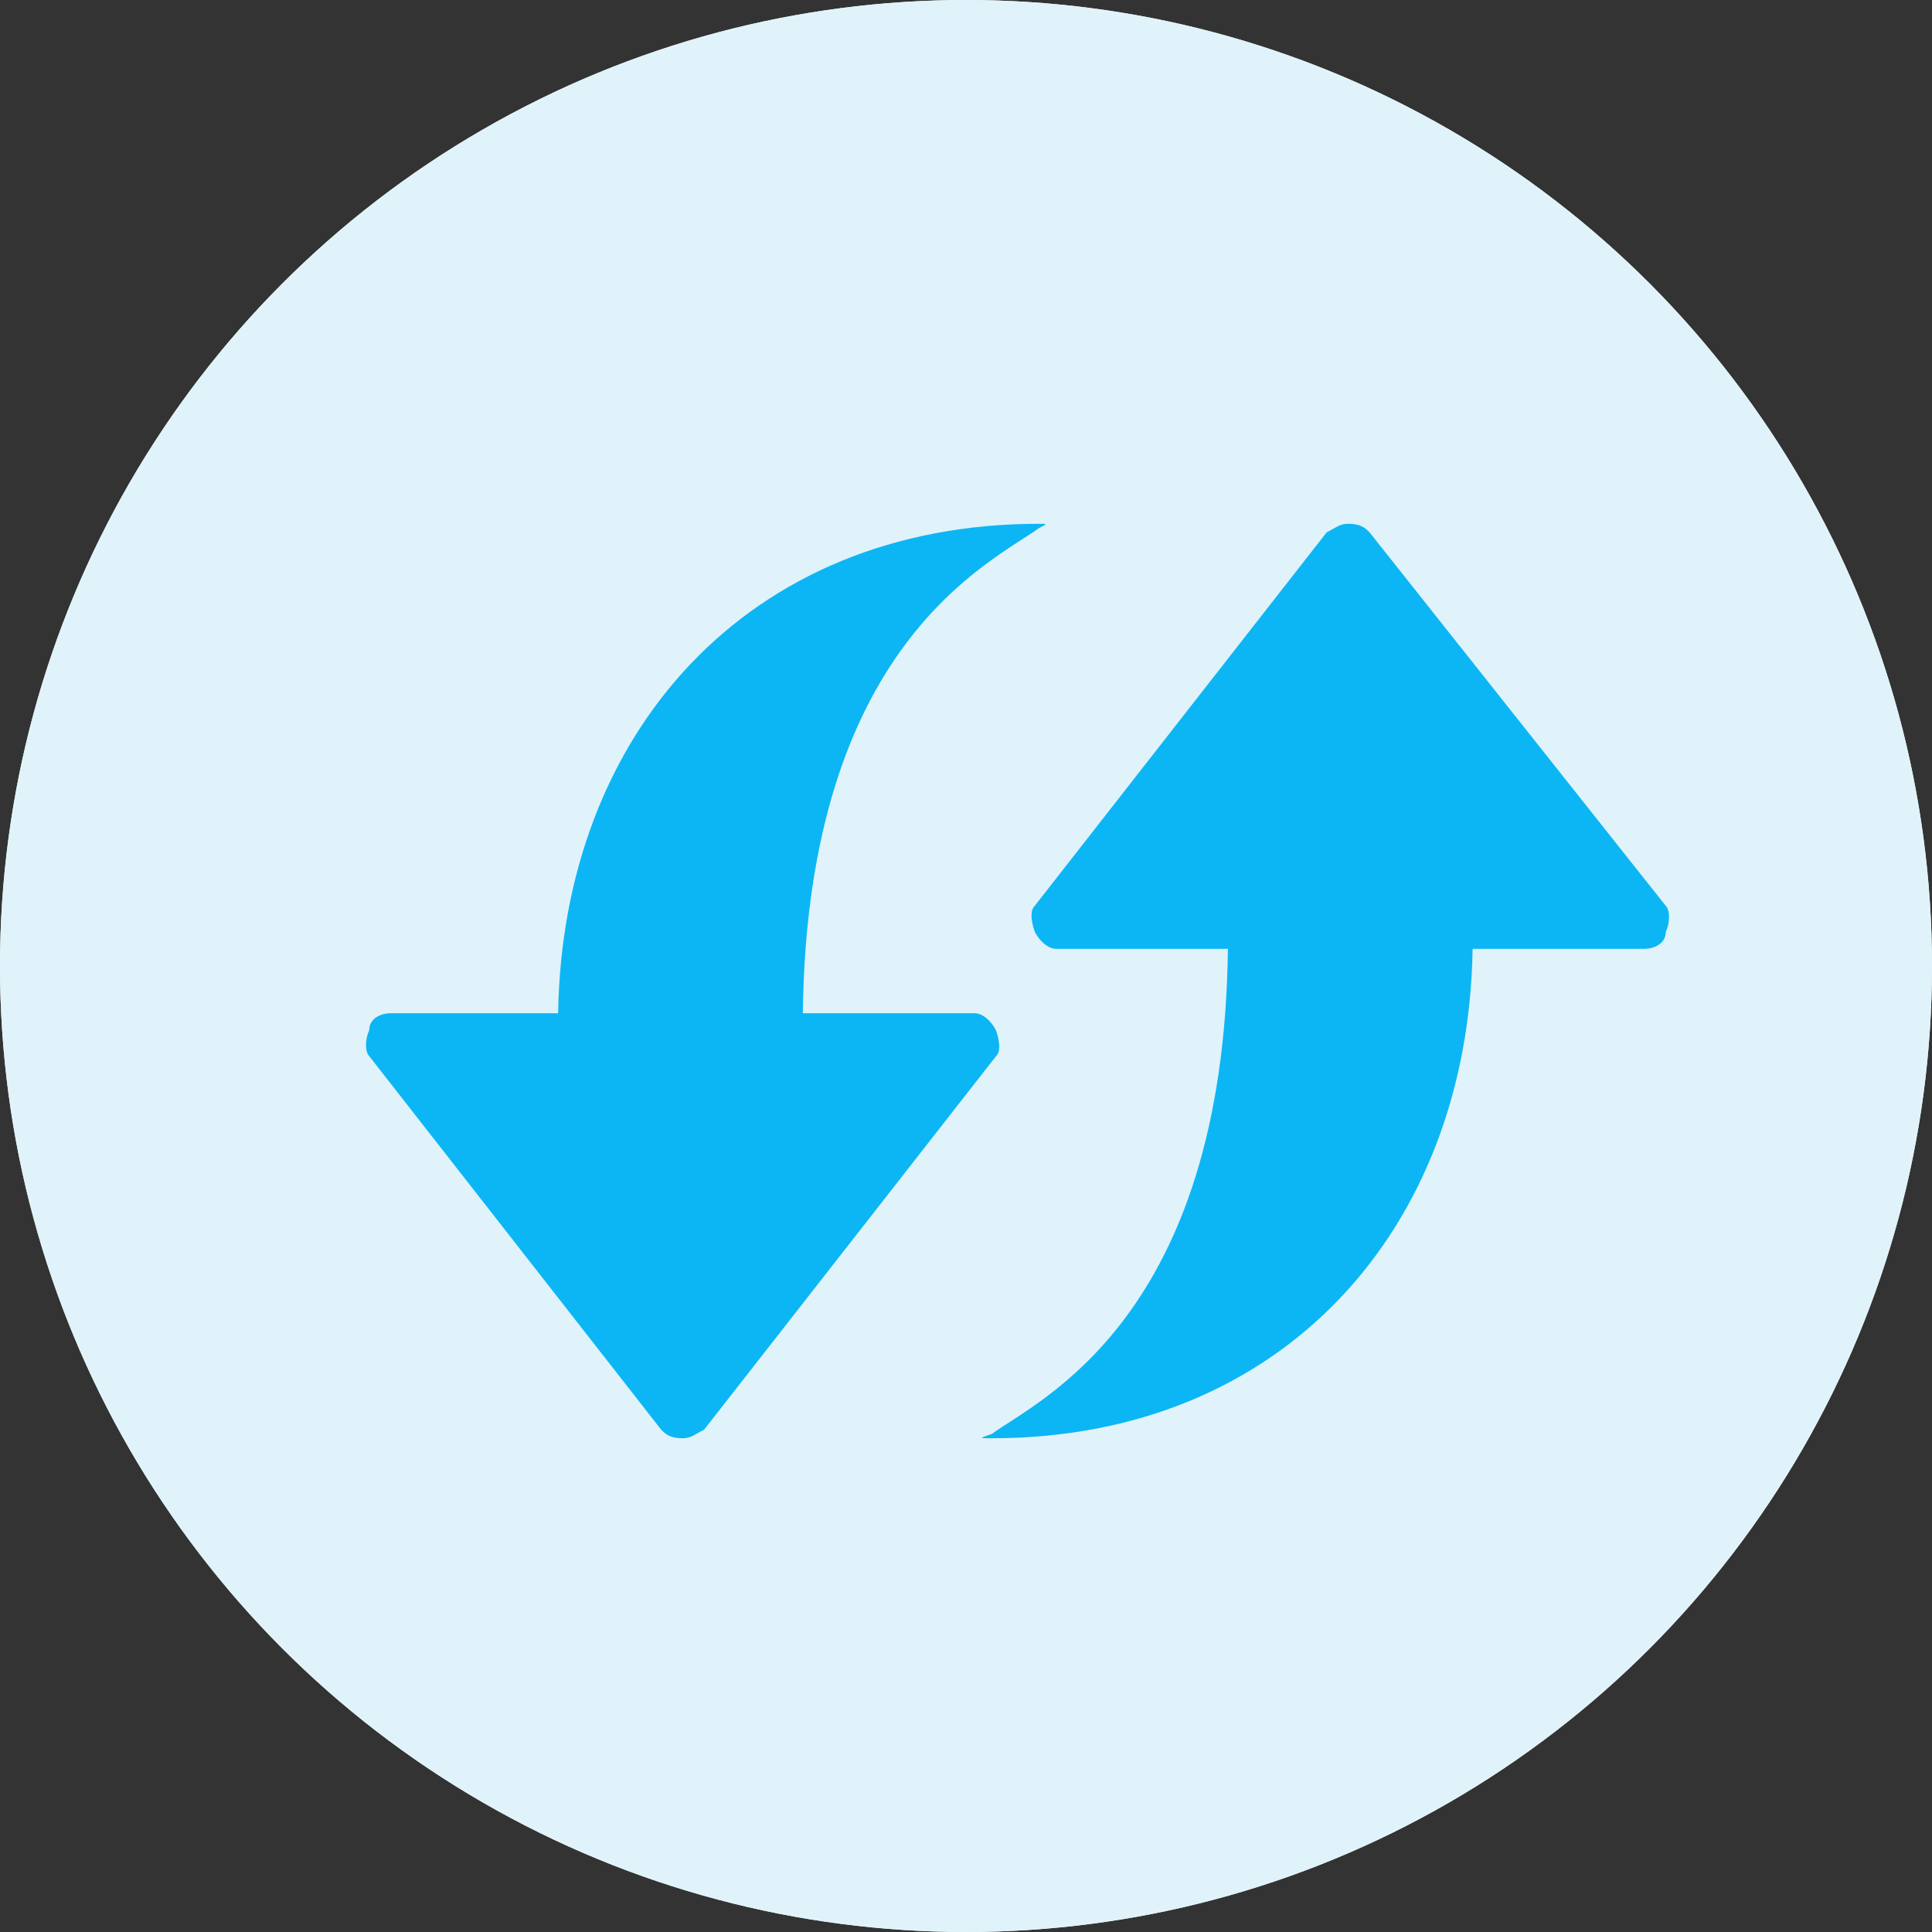 <?xml version="1.0" encoding="utf-8"?>
<!-- Generator: Adobe Illustrator 20.0.0, SVG Export Plug-In . SVG Version: 6.00 Build 0)  -->
<svg version="1.1" id="Layer_1" xmlns="http://www.w3.org/2000/svg" xmlns:xlink="http://www.w3.org/1999/xlink" x="0px" y="0px"
	 viewBox="0 0 45 45" style="enable-background:new 0 0 45 45;" xml:space="preserve">
<rect x="0" y="0" width="45" height="45" fill="#333333" stroke="none"/>
<style type="text/css">
	.st0{display:none;}
	.st1{display:inline;fill:#F4F5F5;}
	.st2{display:inline;}
	.st3{fill:#0CB6F5;}
	.st4{fill:none;}
	.st5{fill:#F4F5F5;}
	.st6{display:inline;fill:#0CB6F5;}
	.st7{display:inline;fill:#E0F3FA;}
	.st8{fill:#E0F3FA;}
</style>
<g class="st0">
	<circle class="st1" cx="22.5" cy="22.5" r="22.5"/>
	<g class="st2">
		<g>
			<path class="st3" d="M25.2,19.9v-5.4c0-1.5-1.2-2.7-2.7-2.7c-1.5,0-2.7,1.2-2.7,2.7v5.4h-5.4c-1.5,0-2.7,1.2-2.7,2.7
				c0,1.5,1.2,2.7,2.7,2.7h5.4v5.4c0,1.5,1.2,2.7,2.7,2.7c1.5,0,2.7-1.2,2.7-2.7v-5.4h5.4c1.5,0,2.7-1.2,2.7-2.7
				c0-1.5-1.2-2.7-2.7-2.7H25.2z"/>
		</g>
	</g>
</g>
<g class="st0">
	<circle class="st1" cx="22.5" cy="22.5" r="22.5"/>
	<g class="st2">
		<rect x="12.4" y="20.3" transform="matrix(0.668 -0.744 0.744 0.668 -10.326 23.483)" class="st3" width="17.5" height="6"/>
		<polyline class="st3" points="11.4,34.1 16.7,32.7 12.3,28.7 11.4,34.1 		"/>
		<rect x="27.5" y="12" transform="matrix(0.668 -0.745 0.745 0.668 -1.629 26.285)" class="st3" width="2.2" height="6"/>
	</g>
</g>
<g class="st0">
	<circle class="st1" cx="22.5" cy="22.5" r="22.5"/>
	<g class="st2">
		<g>
			<path class="st4" d="M19.1,27.2h-2c-0.2,0-0.4,0.2-0.4,0.4c0,0.2,0.2,0.4,0.4,0.4h2c0.2,0,0.4-0.2,0.4-0.4
				C19.5,27.3,19.3,27.2,19.1,27.2z"/>
			<path class="st4" d="M19.1,29.6h-2c-0.2,0-0.4,0.2-0.4,0.4c0,0.2,0.2,0.4,0.4,0.4h2c0.2,0,0.4-0.2,0.4-0.4
				C19.5,29.8,19.3,29.6,19.1,29.6z"/>
			<path class="st4" d="M19.1,24.7h-2c-0.2,0-0.4,0.2-0.4,0.4c0,0.2,0.2,0.4,0.4,0.4h2c0.2,0,0.4-0.2,0.4-0.4
				C19.5,24.9,19.3,24.7,19.1,24.7z"/>
			<g>
				<path class="st3" d="M22.8,11.8c-2.9,0-5.3,2.4-5.3,5.3c0,0.4,0.4,0.8,0.8,0.8c0.4,0,0.8-0.4,0.8-0.8c0-2,1.6-3.7,3.7-3.7
					c2,0,3.7,1.6,3.7,3.7v3.1h1.6v-3.1C28.1,14.2,25.7,11.8,22.8,11.8z"/>
				<path class="st3" d="M22.8,11.8c2.9,0,5.3,2.4,5.3,5.3c0,0.4-0.4,0.8-0.8,0.8c-0.4,0-0.8-0.4-0.8-0.8c0-2-1.6-3.7-3.7-3.7
					c-2,0-3.7,1.6-3.7,3.7v3.1h-1.6v-3.1C17.5,14.2,19.9,11.8,22.8,11.8z"/>
			</g>
		</g>
		<path class="st3" d="M29.3,20.2h-1.2v0h-1.6v0H16.3c-0.4,0-0.8,0.4-0.8,0.8v11.8c0,0.4,0.4,0.8,0.8,0.8h13c0.4,0,0.8-0.4,0.8-0.8
			V21.1C30.1,20.6,29.8,20.2,29.3,20.2z M24.3,28.9c0,0.8-0.7,1.5-1.5,1.5s-1.5-0.7-1.5-1.5v-3.3c0-0.8,0.7-1.5,1.5-1.5
			s1.5,0.7,1.5,1.5V28.9z"/>
	</g>
</g>
<g class="st0">
	<circle class="st1" cx="22.5" cy="22.5" r="22.5"/>
	<g class="st2">
		<path class="st3" d="M28.8,11.8c2.9,0,5.3,2.4,5.3,5.3c0,0.5-0.4,0.8-0.8,0.8c-0.5,0-0.8-0.4-0.8-0.8c0-2-1.7-3.7-3.7-3.7
			c-2,0-3.7,1.7-3.7,3.7v3.2h-1.6v-3.2C23.5,14.2,25.9,11.8,28.8,11.8z"/>
		<path class="st3" d="M26.4,20.3h-1.2v0h-1.6v0H13.3c-0.5,0-0.8,0.4-0.8,0.8V33c0,0.5,0.4,0.8,0.8,0.8h13.1c0.5,0,0.8-0.4,0.8-0.8
			V21.1C27.2,20.6,26.8,20.3,26.4,20.3z M21.3,29c0,0.8-0.7,1.5-1.5,1.5s-1.5-0.7-1.5-1.5v-3.3c0-0.8,0.7-1.5,1.5-1.5
			s1.5,0.7,1.5,1.5V29z"/>
	</g>
</g>
<g class="st0">
	<circle class="st1" cx="22.5" cy="22.5" r="22.5"/>
	<g class="st2">
		<g>
			<path class="st3" d="M30.2,14.5h-3.1v-2c0-0.4-0.3-0.7-0.7-0.7c0,0-0.1,0-0.1,0c0,0,0,0-0.1,0h-7.2H19H19c-0.4,0-0.7,0.3-0.7,0.7
				v2h-3.1c-0.9,0-1.6,0.7-1.6,1.6v1.1v1.4H15v13.7c0,0.9,0.7,1.6,1.6,1.6h12.4c0.9,0,1.6-0.7,1.6-1.6V18.6h1.3v-1.4v-1.1
				C31.8,15.2,31.1,14.5,30.2,14.5z M19.7,13.2h6v1.3h-6V13.2z M29,32.3c0,0.1,0,0.1-0.1,0.1H16.5c-0.1,0-0.1,0-0.1-0.1V18.6H29
				V32.3z M30.4,17.2H15v-1.1c0-0.1,0-0.1,0.1-0.1h15.1c0.1,0,0.1,0.1,0.1,0.1V17.2L30.4,17.2z"/>
			<rect x="25.3" y="20.3" class="st3" width="1.4" height="10.9"/>
			<rect x="22" y="20.3" class="st3" width="1.4" height="10.9"/>
			<rect x="18.7" y="20.3" class="st3" width="1.4" height="10.9"/>
		</g>
	</g>
</g>
<g>
	<circle class="st5" cx="22.5" cy="22.5" r="22.5"/>
	<g>
		<path class="st3" d="M24.2,12.2c-6.8,0-11.1,4.9-11.2,11.4H9.1c-0.2,0-0.5,0.1-0.5,0.4c-0.1,0.2-0.1,0.5,0,0.6l6.8,8.7
			c0.1,0.1,0.2,0.2,0.5,0.2c0.2,0,0.3-0.1,0.5-0.2l6.8-8.7c0.1-0.1,0.1-0.3,0-0.6c-0.1-0.2-0.3-0.4-0.5-0.4h-4
			c0.1-8.6,4.4-10.5,5.5-11.3C24.4,12.2,24.4,12.2,24.2,12.2z"/>
		<path class="st3" d="M23.1,33.5c6.8,0,11.1-4.9,11.2-11.4h4c0.2,0,0.5-0.1,0.5-0.4c0.1-0.2,0.1-0.5,0-0.6l-6.9-8.7
			c-0.1-0.1-0.2-0.2-0.5-0.2c-0.2,0-0.3,0.1-0.5,0.2l-6.8,8.7c-0.1,0.1-0.1,0.3,0,0.6c0.1,0.2,0.3,0.4,0.5,0.4h4
			c-0.1,8.6-4.4,10.5-5.5,11.3C22.8,33.5,22.8,33.5,23.1,33.5z"/>
	</g>
</g>
<g class="st0">
	<circle class="st1" cx="22.5" cy="22.5" r="22.5"/>
	<path class="st6" d="M29.3,27l4.5-4.2l-4.5-4.2v2.7H24V16h2.7l-4.2-4.5L18.3,16H21v5.3h-5.3v-2.7l-4.5,4.2l4.5,4.2v-2.7H21v5.3
		h-2.7l4.2,4.5l4.2-4.5H24v-5.3h5.3V27z"/>
</g>
<g class="st0">
	<ellipse class="st1" cx="22.5" cy="22.5" rx="22.5" ry="22.6"/>
	<g class="st2">
		<g>
			<path class="st3" d="M31.6,20.3c0.5-0.6,1.4-0.9,2.2-0.9c0.8,0,1.6,0.3,2.2,0.9c0.6,0.6,0.9,1.4,0.9,2.2c0,0.8-0.3,1.6-0.9,2.2
				c-0.6,0.6-1.4,0.9-2.2,0.9c-0.8,0-1.7-0.3-2.2-0.9c-0.6-0.6-0.9-1.4-0.9-2.2C30.6,21.7,31,20.8,31.6,20.3z"/>
			<path class="st3" d="M33.9,21.9c0.6,0,1.2,0.5,1.2,1.2v0c0,0.7-0.5,1.2-1.2,1.2c-0.7,0-1.2-0.5-1.2-1.2v0
				C32.7,22.4,33.2,21.9,33.9,21.9z"/>
			<path class="st3" d="M33.9,26.8c0.6,0,1.2,0.5,1.2,1.2v0c0,0.6-0.5,1.2-1.2,1.2c-0.7,0-1.2-0.5-1.2-1.2v0
				C32.7,27.3,33.2,26.8,33.9,26.8z"/>
			<path class="st3" d="M31.8,31.3c0.6-0.3,1.3-0.2,1.6,0.4c0.3,0.6,0.2,1.3-0.4,1.6l0,0c-0.6,0.3-1.3,0.2-1.6-0.4
				S31.2,31.7,31.8,31.3L31.8,31.3L31.8,31.3z"/>
			<path class="st3" d="M27.6,31.7L27.6,31.7c0.7,0,1.2,0.5,1.2,1.2c0,0.6-0.5,1.2-1.2,1.2h0c-0.7,0-1.2-0.5-1.2-1.2
				C26.4,32.2,26.9,31.7,27.6,31.7z"/>
			<path class="st3" d="M23.7,29.1c0.6-0.1,1.3,0.3,1.4,0.9v0c0.1,0.6-0.3,1.3-0.9,1.4c-0.6,0.1-1.3-0.3-1.4-0.9v0
				C22.7,29.9,23.1,29.2,23.7,29.1z"/>
			<path class="st3" d="M23.9,24.2c0.6,0,1.2,0.5,1.2,1.2v0c0,0.7-0.5,1.2-1.2,1.2s-1.2-0.5-1.2-1.2v0
				C22.7,24.8,23.3,24.2,23.9,24.2z"/>
			<path class="st3" d="M22.7,20.5c0-0.6,0.5-1.2,1.2-1.2s1.2,0.5,1.2,1.2v0c0,0.7-0.5,1.2-1.2,1.2S22.7,21.2,22.7,20.5L22.7,20.5z"
				/>
			<path class="st3" d="M23.7,14.4c0.6-0.1,1.2,0.4,1.3,1l0,0c0.1,0.6-0.4,1.2-1,1.3c-0.6,0.1-1.2-0.4-1.3-1v0
				C22.6,15.1,23.1,14.5,23.7,14.4z"/>
			<path class="st3" d="M20.4,11.7L20.4,11.7c0.7,0,1.2,0.5,1.2,1.2c0,0.7-0.5,1.2-1.2,1.2h0c-0.6,0-1.2-0.5-1.2-1.2
				C19.2,12.3,19.7,11.7,20.4,11.7z"/>
			<path class="st3" d="M15,12.3c0.6-0.3,1.3-0.1,1.6,0.5c0.1,0.2,0.1,0.4,0.1,0.6c0,0.4-0.2,0.8-0.6,1.1c-0.6,0.3-1.3,0.1-1.6-0.5
				C14.2,13.3,14.4,12.6,15,12.3L15,12.3L15,12.3z"/>
			<path class="st3" d="M12.8,17.6c0-0.7,0.5-1.2,1.2-1.2c0.7,0,1.2,0.5,1.2,1.2v0c0,0.6-0.5,1.2-1.2,1.2
				C13.3,18.8,12.8,18.3,12.8,17.6L12.8,17.6z"/>
			<path class="st3" d="M12.8,22.5c0-0.7,0.5-1.2,1.2-1.2c0.7,0,1.2,0.5,1.2,1.2v0c0,0.6-0.5,1.2-1.2,1.2
				C13.3,23.7,12.8,23.1,12.8,22.5L12.8,22.5z"/>
			<path class="st3" d="M16.6,25.6c-0.5,0.5-1.2,0.5-1.7,0l-1-1l-1,1c-0.5,0.5-1.2,0.5-1.7,0s-0.5-1.2,0-1.7l1-1l-1-1
				c-0.5-0.5-0.5-1.2,0-1.7c0.5-0.5,1.2-0.5,1.7,0l1,1l1-1c0.5-0.5,1.2-0.5,1.7,0c0.5,0.5,0.5,1.2,0,1.7l-1,1l1,1
				C17.1,24.4,17.1,25.1,16.6,25.6z"/>
		</g>
	</g>
</g>
<g class="st0">
	<ellipse class="st1" cx="22.5" cy="22.5" rx="22.5" ry="22.6"/>
	<path class="st6" d="M31.9,25.7c0.3-0.9,0.4-1.9,0.4-2.9c0-1.1-0.2-2.2-0.6-3.3c0.7-0.4,1.1-1.1,1.1-1.9c0-1.2-0.9-2.1-2.1-2.1
		c-0.5,0-0.9,0.2-1.2,0.4c-1.3-1.4-3-2.3-5-2.8c0-1.1-1-2-2.1-2s-2.1,0.9-2.1,2c-1.9,0.4-3.6,1.4-5,2.8c-0.3-0.3-0.8-0.4-1.2-0.4
		c-1.2,0-2.1,0.9-2.1,2.1c0,0.8,0.5,1.5,1.1,1.9c-0.4,1-0.6,2.1-0.6,3.3c0,1,0.2,2,0.4,2.9c-0.3,0.2-0.6,0.4-0.8,0.8
		c-0.6,1-0.2,2.3,0.8,2.9c0.6,0.4,1.4,0.3,2,0c1.4,1.5,3.2,2.6,5.2,3c0,1.1,1,2,2.1,2c1.1,0,2.1-0.9,2.1-2c2-0.4,3.8-1.5,5.2-3
		c0.6,0.3,1.4,0.3,2,0c1-0.6,1.4-1.8,0.8-2.9C32.5,26.1,32.2,25.9,31.9,25.7z M31.7,22.7c0,0.9-0.1,1.8-0.4,2.7
		c-0.5-0.1-1.1-0.1-1.6,0.2c-0.4,0.2-0.6,0.5-0.8,0.8l-4.5-2.8c0.1-0.3,0.2-0.5,0.2-0.9c0-0.3-0.1-0.6-0.2-0.8l4.7-2.9
		c0.4,0.5,1,0.8,1.6,0.8c0.1,0,0.3,0,0.4,0C31.6,20.6,31.7,21.7,31.7,22.7z M29.1,16.3c-0.3,0.4-0.5,0.8-0.5,1.3
		c0,0.3,0.1,0.6,0.2,0.8l-4.7,2.9c-0.3-0.4-0.8-0.7-1.3-0.7v-5.4c0.9-0.1,1.5-0.7,1.7-1.6C26.3,14.1,27.9,15,29.1,16.3z M20.5,13.7
		c0.2,0.8,0.9,1.5,1.7,1.6v5.4c-0.5,0.1-1,0.3-1.3,0.7l-4.7-2.9c0.1-0.3,0.2-0.5,0.2-0.8c0-0.5-0.2-0.9-0.5-1.3
		C17.1,15,18.7,14.1,20.5,13.7z M13.3,22.7c0-1.1,0.2-2.1,0.5-3.1c0.1,0,0.3,0,0.4,0c0.7,0,1.2-0.3,1.6-0.8l4.7,2.9
		c-0.1,0.3-0.2,0.5-0.2,0.9c0,0.3,0.1,0.6,0.2,0.9L16,26.4c-0.2-0.3-0.5-0.6-0.8-0.8c-0.5-0.3-1.1-0.3-1.6-0.2
		C13.4,24.6,13.3,23.7,13.3,22.7z M15.7,29c0.1-0.1,0.3-0.3,0.4-0.5c0.3-0.5,0.3-1,0.2-1.5l4.6-2.9c0.3,0.4,0.8,0.7,1.3,0.7v5.4
		c-0.9,0.1-1.5,0.7-1.7,1.6C18.6,31.3,16.9,30.3,15.7,29z M24.5,31.8c-0.2-0.8-0.9-1.4-1.7-1.6v-5.4c0.5-0.1,1-0.3,1.3-0.7l4.6,2.9
		c-0.1,0.5-0.1,1,0.2,1.5c0.1,0.2,0.2,0.3,0.4,0.5C28.1,30.3,26.4,31.3,24.5,31.8z"/>
</g>
<g class="st0">
	<circle class="st1" cx="22.5" cy="22.5" r="22.5"/>
	<path class="st6" d="M29.4,14c-1.9-1.6-4.3-2.5-7-2.5c-6,0-10.9,4.9-10.9,10.9s4.9,10.9,10.9,10.9c3,0,5.7-1.2,7.7-3.2l-1.3-1.3
		c-1.6,1.6-3.9,2.7-6.4,2.7c-5,0-9.1-4.1-9.1-9.1s4.1-9.1,9.1-9.1c2.2,0,4.1,0.8,5.7,2L25,18.4h5.6h2h0.1v-7.6L29.4,14z"/>
</g>
<g class="st0">
	<circle class="st1" cx="22.5" cy="22.5" r="22.5"/>
	<g class="st2">
		<path class="st3" d="M22.5,31.6c-0.2,0-0.4,0-0.6,0c-5.1,0-9.2-4.1-9.2-9.2c0-5.1,4.1-9.2,9.2-9.2c2.2,0,4.2,0.8,5.8,2.1l-3.2,3.2
			h5.7h2h0.1v-7.8L29,13.9c-1.9-1.6-4.4-2.6-7.1-2.6c-6.1,0-11.1,5-11.1,11.1s5,11.1,11.1,11.1c0.7,0,1.3-0.1,2-0.2
			C23.3,32.8,22.9,32.2,22.5,31.6z"/>
		<g>
			<path class="st3" d="M28.3,22.3c-3.3,0-5.9,2.6-5.9,5.9c0,1,0.2,1.9,0.7,2.7c0.3,0.6,0.8,1.2,1.3,1.7c1,0.9,2.4,1.5,3.9,1.5
				c3.3,0,5.9-2.6,5.9-5.9S31.5,22.3,28.3,22.3z M31.7,31l-0.6,0.6l-2.8-2.8l-2.8,2.8L24.9,31l2.8-2.8l-2.8-2.8l0.6-0.6l2.8,2.8
				l2.8-2.8l0.6,0.6l-2.8,2.8L31.7,31z"/>
		</g>
	</g>
</g>
<g class="st0">
	<circle class="st1" cx="22.5" cy="22.5" r="22.5"/>
	<g class="st2">
		<path class="st3" d="M31.3,14.2l1.6,1.6c0.4,0.4,0.4,1,0,1.4L19.9,30.4c-0.4,0.4-1,0.4-1.4,0L12,23.9c-0.4-0.4-0.4-1,0-1.4
			l1.6-1.6c0.4-0.4,1-0.4,1.4,0l4.1,4.1l10.8-10.8C30.3,13.9,31,13.9,31.3,14.2z"/>
	</g>
</g>
<g class="st0">
	<circle class="st1" cx="22.5" cy="22.7" r="22.5"/>
	<path class="st6" d="M30.4,27.1c-1.3-0.6-2-2.3-2.2-5.4c-0.2-3.6-1-7-5.2-7.6c-0.1-1.3-0.9-1.8-1.7-1.8c-0.8,0-1.6,0.6-1.7,1.8
		c-4.2,0.7-4.9,4-5.2,7.6c-0.2,2.9-0.9,4.8-2.2,5.4c-0.5,0.3-0.5,0.2-0.5,1.1c0,0.9,0,0.9,0.9,0.9h17.5c0.9,0,0.9,0,0.9-0.9
		C30.9,27.4,30.9,27.4,30.4,27.1z M21.3,33.3c1.3,0,2.6-0.8,2.6-2.5h-5.2C18.7,32.5,19.9,33.3,21.3,33.3z"/>
</g>
<g class="st0">
	<circle class="st7" cx="22.5" cy="22.5" r="22.5"/>
	<g class="st2">
		<g>
			<path class="st3" d="M25.2,19.9v-5.4c0-1.5-1.2-2.7-2.7-2.7c-1.5,0-2.7,1.2-2.7,2.7v5.4h-5.4c-1.5,0-2.7,1.2-2.7,2.7
				c0,1.5,1.2,2.7,2.7,2.7h5.4v5.4c0,1.5,1.2,2.7,2.7,2.7c1.5,0,2.7-1.2,2.7-2.7v-5.4h5.4c1.5,0,2.7-1.2,2.7-2.7
				c0-1.5-1.2-2.7-2.7-2.7H25.2z"/>
		</g>
	</g>
</g>
<g class="st0">
	<circle class="st7" cx="22.5" cy="22.5" r="22.5"/>
	<g class="st2">
		<rect x="12.4" y="20.3" transform="matrix(0.668 -0.744 0.744 0.668 -10.326 23.483)" class="st3" width="17.5" height="6"/>
		<polyline class="st3" points="11.4,34.1 16.7,32.7 12.3,28.7 11.4,34.1 		"/>
		<rect x="27.5" y="12" transform="matrix(0.668 -0.745 0.745 0.668 -1.629 26.285)" class="st3" width="2.2" height="6"/>
	</g>
</g>
<g class="st0">
	<circle class="st7" cx="22.5" cy="22.5" r="22.5"/>
	<g class="st2">
		<g>
			<path class="st4" d="M19.1,27.2h-2c-0.2,0-0.4,0.2-0.4,0.4c0,0.2,0.2,0.4,0.4,0.4h2c0.2,0,0.4-0.2,0.4-0.4
				C19.5,27.3,19.3,27.2,19.1,27.2z"/>
			<path class="st4" d="M19.1,29.6h-2c-0.2,0-0.4,0.2-0.4,0.4c0,0.2,0.2,0.4,0.4,0.4h2c0.2,0,0.4-0.2,0.4-0.4
				C19.5,29.8,19.3,29.6,19.1,29.6z"/>
			<path class="st4" d="M19.1,24.7h-2c-0.2,0-0.4,0.2-0.4,0.4c0,0.2,0.2,0.4,0.4,0.4h2c0.2,0,0.4-0.2,0.4-0.4
				C19.5,24.9,19.3,24.7,19.1,24.7z"/>
			<g>
				<path class="st3" d="M22.8,11.8c-2.9,0-5.3,2.4-5.3,5.3c0,0.4,0.4,0.8,0.8,0.8c0.4,0,0.8-0.4,0.8-0.8c0-2,1.6-3.7,3.7-3.7
					c2,0,3.7,1.6,3.7,3.7v3.1h1.6v-3.1C28.1,14.2,25.7,11.8,22.8,11.8z"/>
				<path class="st3" d="M22.8,11.8c2.9,0,5.3,2.4,5.3,5.3c0,0.4-0.4,0.8-0.8,0.8c-0.4,0-0.8-0.4-0.8-0.8c0-2-1.6-3.7-3.7-3.7
					c-2,0-3.7,1.6-3.7,3.7v3.1h-1.6v-3.1C17.5,14.2,19.9,11.8,22.8,11.8z"/>
			</g>
		</g>
		<path class="st3" d="M29.3,20.2h-1.2v0h-1.6v0H16.3c-0.4,0-0.8,0.4-0.8,0.8v11.8c0,0.4,0.4,0.8,0.8,0.8h13c0.4,0,0.8-0.4,0.8-0.8
			V21.1C30.1,20.6,29.8,20.2,29.3,20.2z M24.3,28.9c0,0.8-0.7,1.5-1.5,1.5s-1.5-0.7-1.5-1.5v-3.3c0-0.8,0.7-1.5,1.5-1.5
			s1.5,0.7,1.5,1.5V28.9z"/>
	</g>
</g>
<g class="st0">
	<circle class="st7" cx="22.5" cy="22.5" r="22.5"/>
	<g class="st2">
		<path class="st3" d="M28.8,11.8c2.9,0,5.3,2.4,5.3,5.3c0,0.5-0.4,0.8-0.8,0.8c-0.5,0-0.8-0.4-0.8-0.8c0-2-1.7-3.7-3.7-3.7
			c-2,0-3.7,1.7-3.7,3.7v3.2h-1.6v-3.2C23.5,14.2,25.9,11.8,28.8,11.8z"/>
		<path class="st3" d="M26.4,20.3h-1.2v0h-1.6v0H13.3c-0.5,0-0.8,0.4-0.8,0.8V33c0,0.5,0.4,0.8,0.8,0.8h13.1c0.5,0,0.8-0.4,0.8-0.8
			V21.1C27.2,20.6,26.8,20.3,26.4,20.3z M21.3,29c0,0.8-0.7,1.5-1.5,1.5s-1.5-0.7-1.5-1.5v-3.3c0-0.8,0.7-1.5,1.5-1.5
			s1.5,0.7,1.5,1.5V29z"/>
	</g>
</g>
<g class="st0">
	<circle class="st7" cx="22.5" cy="22.5" r="22.5"/>
	<g class="st2">
		<g>
			<path class="st3" d="M30.2,14.5h-3.1v-2c0-0.4-0.3-0.7-0.7-0.7c0,0-0.1,0-0.1,0c0,0,0,0-0.1,0h-7.2H19H19c-0.4,0-0.7,0.3-0.7,0.7
				v2h-3.1c-0.9,0-1.6,0.7-1.6,1.6v1.1v1.4H15v13.7c0,0.9,0.7,1.6,1.6,1.6h12.4c0.9,0,1.6-0.7,1.6-1.6V18.6h1.3v-1.4v-1.1
				C31.8,15.2,31.1,14.5,30.2,14.5z M19.7,13.2h6v1.3h-6V13.2z M29,32.3c0,0.1,0,0.1-0.1,0.1H16.5c-0.1,0-0.1,0-0.1-0.1V18.6H29
				V32.3z M30.4,17.2H15v-1.1c0-0.1,0-0.1,0.1-0.1h15.1c0.1,0,0.1,0.1,0.1,0.1V17.2L30.4,17.2z"/>
			<rect x="25.3" y="20.3" class="st3" width="1.4" height="10.9"/>
			<rect x="22" y="20.3" class="st3" width="1.4" height="10.9"/>
			<rect x="18.7" y="20.3" class="st3" width="1.4" height="10.9"/>
		</g>
	</g>
</g>
<g>
	<circle class="st8" cx="22.5" cy="22.5" r="22.5"/>
	<g>
		<path class="st3" d="M24.2,12.2c-6.8,0-11.1,4.9-11.2,11.4H9.1c-0.2,0-0.5,0.1-0.5,0.4c-0.1,0.2-0.1,0.5,0,0.6l6.8,8.7
			c0.1,0.1,0.2,0.2,0.5,0.2c0.2,0,0.3-0.1,0.5-0.2l6.8-8.7c0.1-0.1,0.1-0.3,0-0.6c-0.1-0.2-0.3-0.4-0.5-0.4h-4
			c0.1-8.6,4.4-10.5,5.5-11.3C24.4,12.2,24.4,12.2,24.2,12.2z"/>
		<path class="st3" d="M23.1,33.5c6.8,0,11.1-4.9,11.2-11.4h4c0.2,0,0.5-0.1,0.5-0.4c0.1-0.2,0.1-0.5,0-0.6l-6.9-8.7
			c-0.1-0.1-0.2-0.2-0.5-0.2c-0.2,0-0.3,0.1-0.5,0.2l-6.8,8.7c-0.1,0.1-0.1,0.3,0,0.6c0.1,0.2,0.3,0.4,0.5,0.4h4
			c-0.1,8.6-4.4,10.5-5.5,11.3C22.8,33.5,22.8,33.5,23.1,33.5z"/>
	</g>
</g>
<g class="st0">
	<circle class="st7" cx="22.5" cy="22.5" r="22.5"/>
	<path class="st6" d="M29.3,27l4.5-4.2l-4.5-4.2v2.7H24V16h2.7l-4.2-4.5L18.3,16H21v5.3h-5.3v-2.7l-4.5,4.2l4.5,4.2v-2.7H21v5.3
		h-2.7l4.2,4.5l4.2-4.5H24v-5.3h5.3V27z"/>
</g>
<g class="st0">
	<ellipse class="st7" cx="22.5" cy="22.5" rx="22.5" ry="22.6"/>
	<g class="st2">
		<g>
			<path class="st3" d="M31.6,20.3c0.5-0.6,1.4-0.9,2.2-0.9c0.8,0,1.6,0.3,2.2,0.9c0.6,0.6,0.9,1.4,0.9,2.2c0,0.8-0.3,1.6-0.9,2.2
				c-0.6,0.6-1.4,0.9-2.2,0.9c-0.8,0-1.7-0.3-2.2-0.9c-0.6-0.6-0.9-1.4-0.9-2.2C30.6,21.7,31,20.8,31.6,20.3z"/>
			<path class="st3" d="M33.9,21.9c0.6,0,1.2,0.5,1.2,1.2v0c0,0.7-0.5,1.2-1.2,1.2c-0.7,0-1.2-0.5-1.2-1.2v0
				C32.7,22.4,33.2,21.9,33.9,21.9z"/>
			<path class="st3" d="M33.9,26.8c0.6,0,1.2,0.5,1.2,1.2v0c0,0.6-0.5,1.2-1.2,1.2c-0.7,0-1.2-0.5-1.2-1.2v0
				C32.7,27.3,33.2,26.8,33.9,26.8z"/>
			<path class="st3" d="M31.8,31.3c0.6-0.3,1.3-0.2,1.6,0.4c0.3,0.6,0.2,1.3-0.4,1.6l0,0c-0.6,0.3-1.3,0.2-1.6-0.4
				S31.2,31.7,31.8,31.3L31.8,31.3L31.8,31.3z"/>
			<path class="st3" d="M27.6,31.7L27.6,31.7c0.7,0,1.2,0.5,1.2,1.2c0,0.6-0.5,1.2-1.2,1.2h0c-0.7,0-1.2-0.5-1.2-1.2
				C26.4,32.2,26.9,31.7,27.6,31.7z"/>
			<path class="st3" d="M23.7,29.1c0.6-0.1,1.3,0.3,1.4,0.9v0c0.1,0.6-0.3,1.3-0.9,1.4c-0.6,0.1-1.3-0.3-1.4-0.9v0
				C22.7,29.9,23.1,29.2,23.7,29.1z"/>
			<path class="st3" d="M23.9,24.2c0.6,0,1.2,0.5,1.2,1.2v0c0,0.7-0.5,1.2-1.2,1.2s-1.2-0.5-1.2-1.2v0
				C22.7,24.8,23.3,24.2,23.9,24.2z"/>
			<path class="st3" d="M22.7,20.5c0-0.6,0.5-1.2,1.2-1.2s1.2,0.5,1.2,1.2v0c0,0.7-0.5,1.2-1.2,1.2S22.7,21.2,22.7,20.5L22.7,20.5z"
				/>
			<path class="st3" d="M23.7,14.4c0.6-0.1,1.2,0.4,1.3,1l0,0c0.1,0.6-0.4,1.2-1,1.3c-0.6,0.1-1.2-0.4-1.3-1v0
				C22.6,15.1,23.1,14.5,23.7,14.4z"/>
			<path class="st3" d="M20.4,11.7L20.4,11.7c0.7,0,1.2,0.5,1.2,1.2c0,0.7-0.5,1.2-1.2,1.2h0c-0.6,0-1.2-0.5-1.2-1.2
				C19.2,12.3,19.7,11.7,20.4,11.7z"/>
			<path class="st3" d="M15,12.3c0.6-0.3,1.3-0.1,1.6,0.5c0.1,0.2,0.1,0.4,0.1,0.6c0,0.4-0.2,0.8-0.6,1.1c-0.6,0.3-1.3,0.1-1.6-0.5
				C14.2,13.3,14.4,12.6,15,12.3L15,12.3L15,12.3z"/>
			<path class="st3" d="M12.8,17.6c0-0.7,0.5-1.2,1.2-1.2c0.7,0,1.2,0.5,1.2,1.2v0c0,0.6-0.5,1.2-1.2,1.2
				C13.3,18.8,12.8,18.3,12.8,17.6L12.8,17.6z"/>
			<path class="st3" d="M12.8,22.5c0-0.7,0.5-1.2,1.2-1.2c0.7,0,1.2,0.5,1.2,1.2v0c0,0.6-0.5,1.2-1.2,1.2
				C13.3,23.7,12.8,23.1,12.8,22.5L12.8,22.5z"/>
			<path class="st3" d="M16.6,25.6c-0.5,0.5-1.2,0.5-1.7,0l-1-1l-1,1c-0.5,0.5-1.2,0.5-1.7,0s-0.5-1.2,0-1.7l1-1l-1-1
				c-0.5-0.5-0.5-1.2,0-1.7c0.5-0.5,1.2-0.5,1.7,0l1,1l1-1c0.5-0.5,1.2-0.5,1.7,0c0.5,0.5,0.5,1.2,0,1.7l-1,1l1,1
				C17.1,24.4,17.1,25.1,16.6,25.6z"/>
		</g>
	</g>
</g>
<g class="st0">
	<ellipse class="st7" cx="22.5" cy="22.5" rx="22.5" ry="22.6"/>
	<path class="st6" d="M31.9,25.7c0.3-0.9,0.4-1.9,0.4-2.9c0-1.1-0.2-2.2-0.6-3.3c0.7-0.4,1.1-1.1,1.1-1.9c0-1.2-0.9-2.1-2.1-2.1
		c-0.5,0-0.9,0.2-1.2,0.4c-1.3-1.4-3-2.3-5-2.8c0-1.1-1-2-2.1-2s-2.1,0.9-2.1,2c-1.9,0.4-3.6,1.4-5,2.8c-0.3-0.3-0.8-0.4-1.2-0.4
		c-1.2,0-2.1,0.9-2.1,2.1c0,0.8,0.5,1.5,1.1,1.9c-0.4,1-0.6,2.1-0.6,3.3c0,1,0.2,2,0.4,2.9c-0.3,0.2-0.6,0.4-0.8,0.8
		c-0.6,1-0.2,2.3,0.8,2.9c0.6,0.4,1.4,0.3,2,0c1.4,1.5,3.2,2.6,5.2,3c0,1.1,1,2,2.1,2c1.1,0,2.1-0.9,2.1-2c2-0.4,3.8-1.5,5.2-3
		c0.6,0.3,1.4,0.3,2,0c1-0.6,1.4-1.8,0.8-2.9C32.5,26.1,32.2,25.9,31.9,25.7z M31.7,22.7c0,0.9-0.1,1.8-0.4,2.7
		c-0.5-0.1-1.1-0.1-1.6,0.2c-0.4,0.2-0.6,0.5-0.8,0.8l-4.5-2.8c0.1-0.3,0.2-0.5,0.2-0.9c0-0.3-0.1-0.6-0.2-0.8l4.7-2.9
		c0.4,0.5,1,0.8,1.6,0.8c0.1,0,0.3,0,0.4,0C31.6,20.6,31.7,21.7,31.7,22.7z M29.1,16.3c-0.3,0.4-0.5,0.8-0.5,1.3
		c0,0.3,0.1,0.6,0.2,0.8l-4.7,2.9c-0.3-0.4-0.8-0.7-1.3-0.7v-5.4c0.9-0.1,1.5-0.7,1.7-1.6C26.3,14.1,27.9,15,29.1,16.3z M20.5,13.7
		c0.2,0.8,0.9,1.5,1.7,1.6v5.4c-0.5,0.1-1,0.3-1.3,0.7l-4.7-2.9c0.1-0.3,0.2-0.5,0.2-0.8c0-0.5-0.2-0.9-0.5-1.3
		C17.1,15,18.7,14.1,20.5,13.7z M13.3,22.7c0-1.1,0.2-2.1,0.5-3.1c0.1,0,0.3,0,0.4,0c0.7,0,1.2-0.3,1.6-0.8l4.7,2.9
		c-0.1,0.3-0.2,0.5-0.2,0.9c0,0.3,0.1,0.6,0.2,0.9L16,26.4c-0.2-0.3-0.5-0.6-0.8-0.8c-0.5-0.3-1.1-0.3-1.6-0.2
		C13.4,24.6,13.3,23.7,13.3,22.7z M15.7,29c0.1-0.1,0.3-0.3,0.4-0.5c0.3-0.5,0.3-1,0.2-1.5l4.6-2.9c0.3,0.4,0.8,0.7,1.3,0.7v5.4
		c-0.9,0.1-1.5,0.7-1.7,1.6C18.6,31.3,16.9,30.3,15.7,29z M24.5,31.8c-0.2-0.8-0.9-1.4-1.7-1.6v-5.4c0.5-0.1,1-0.3,1.3-0.7l4.6,2.9
		c-0.1,0.5-0.1,1,0.2,1.5c0.1,0.2,0.2,0.3,0.4,0.5C28.1,30.3,26.4,31.3,24.5,31.8z"/>
</g>
<g class="st0">
	<circle class="st7" cx="22.5" cy="22.5" r="22.5"/>
	<path class="st6" d="M29.4,14c-1.9-1.6-4.3-2.5-7-2.5c-6,0-10.9,4.9-10.9,10.9s4.9,10.9,10.9,10.9c3,0,5.7-1.2,7.7-3.2l-1.3-1.3
		c-1.6,1.6-3.9,2.7-6.4,2.7c-5,0-9.1-4.1-9.1-9.1s4.1-9.1,9.1-9.1c2.2,0,4.1,0.8,5.7,2L25,18.4h5.6h2h0.1v-7.6L29.4,14z"/>
</g>
<g class="st0">
	<circle class="st7" cx="22.5" cy="22.5" r="22.5"/>
	<g class="st2">
		<path class="st3" d="M22.5,31.6c-0.2,0-0.4,0-0.6,0c-5.1,0-9.2-4.1-9.2-9.2c0-5.1,4.1-9.2,9.2-9.2c2.2,0,4.2,0.8,5.8,2.1l-3.2,3.2
			h5.7h2h0.1v-7.8L29,13.9c-1.9-1.6-4.4-2.6-7.1-2.6c-6.1,0-11.1,5-11.1,11.1s5,11.1,11.1,11.1c0.7,0,1.3-0.1,2-0.2
			C23.3,32.8,22.9,32.2,22.5,31.6z"/>
		<g>
			<path class="st3" d="M28.3,22.3c-3.3,0-5.9,2.6-5.9,5.9c0,1,0.2,1.9,0.7,2.7c0.3,0.6,0.8,1.2,1.3,1.7c1,0.9,2.4,1.5,3.9,1.5
				c3.3,0,5.9-2.6,5.9-5.9S31.5,22.3,28.3,22.3z M31.7,31l-0.6,0.6l-2.8-2.8l-2.8,2.8L24.9,31l2.8-2.8l-2.8-2.8l0.6-0.6l2.8,2.8
				l2.8-2.8l0.6,0.6l-2.8,2.8L31.7,31z"/>
		</g>
	</g>
</g>
<g class="st0">
	<circle class="st7" cx="22.5" cy="22.7" r="22.5"/>
	<g class="st2">
		<path class="st3" d="M31.3,14.2l1.6,1.6c0.4,0.4,0.4,1,0,1.4L19.9,30.4c-0.4,0.4-1,0.4-1.4,0L12,23.9c-0.4-0.4-0.4-1,0-1.4
			l1.6-1.6c0.4-0.4,1-0.4,1.4,0l4.1,4.1l10.8-10.8C30.3,13.9,31,13.9,31.3,14.2z"/>
	</g>
</g>
<g class="st0">
	<circle class="st7" cx="22.5" cy="22.5" r="22.5"/>
	<path class="st6" d="M30.4,27.1c-1.3-0.6-2-2.3-2.2-5.4c-0.2-3.6-1-7-5.2-7.6c-0.1-1.3-0.9-1.8-1.7-1.8c-0.8,0-1.6,0.6-1.7,1.8
		c-4.2,0.7-4.9,4-5.2,7.6c-0.2,2.9-0.9,4.8-2.2,5.4c-0.5,0.3-0.5,0.2-0.5,1.1c0,0.9,0,0.9,0.9,0.9h17.5c0.9,0,0.9,0,0.9-0.9
		C30.9,27.4,30.9,27.4,30.4,27.1z M21.3,33.3c1.3,0,2.6-0.8,2.6-2.5h-5.2C18.7,32.5,19.9,33.3,21.3,33.3z"/>
</g>
</svg>

